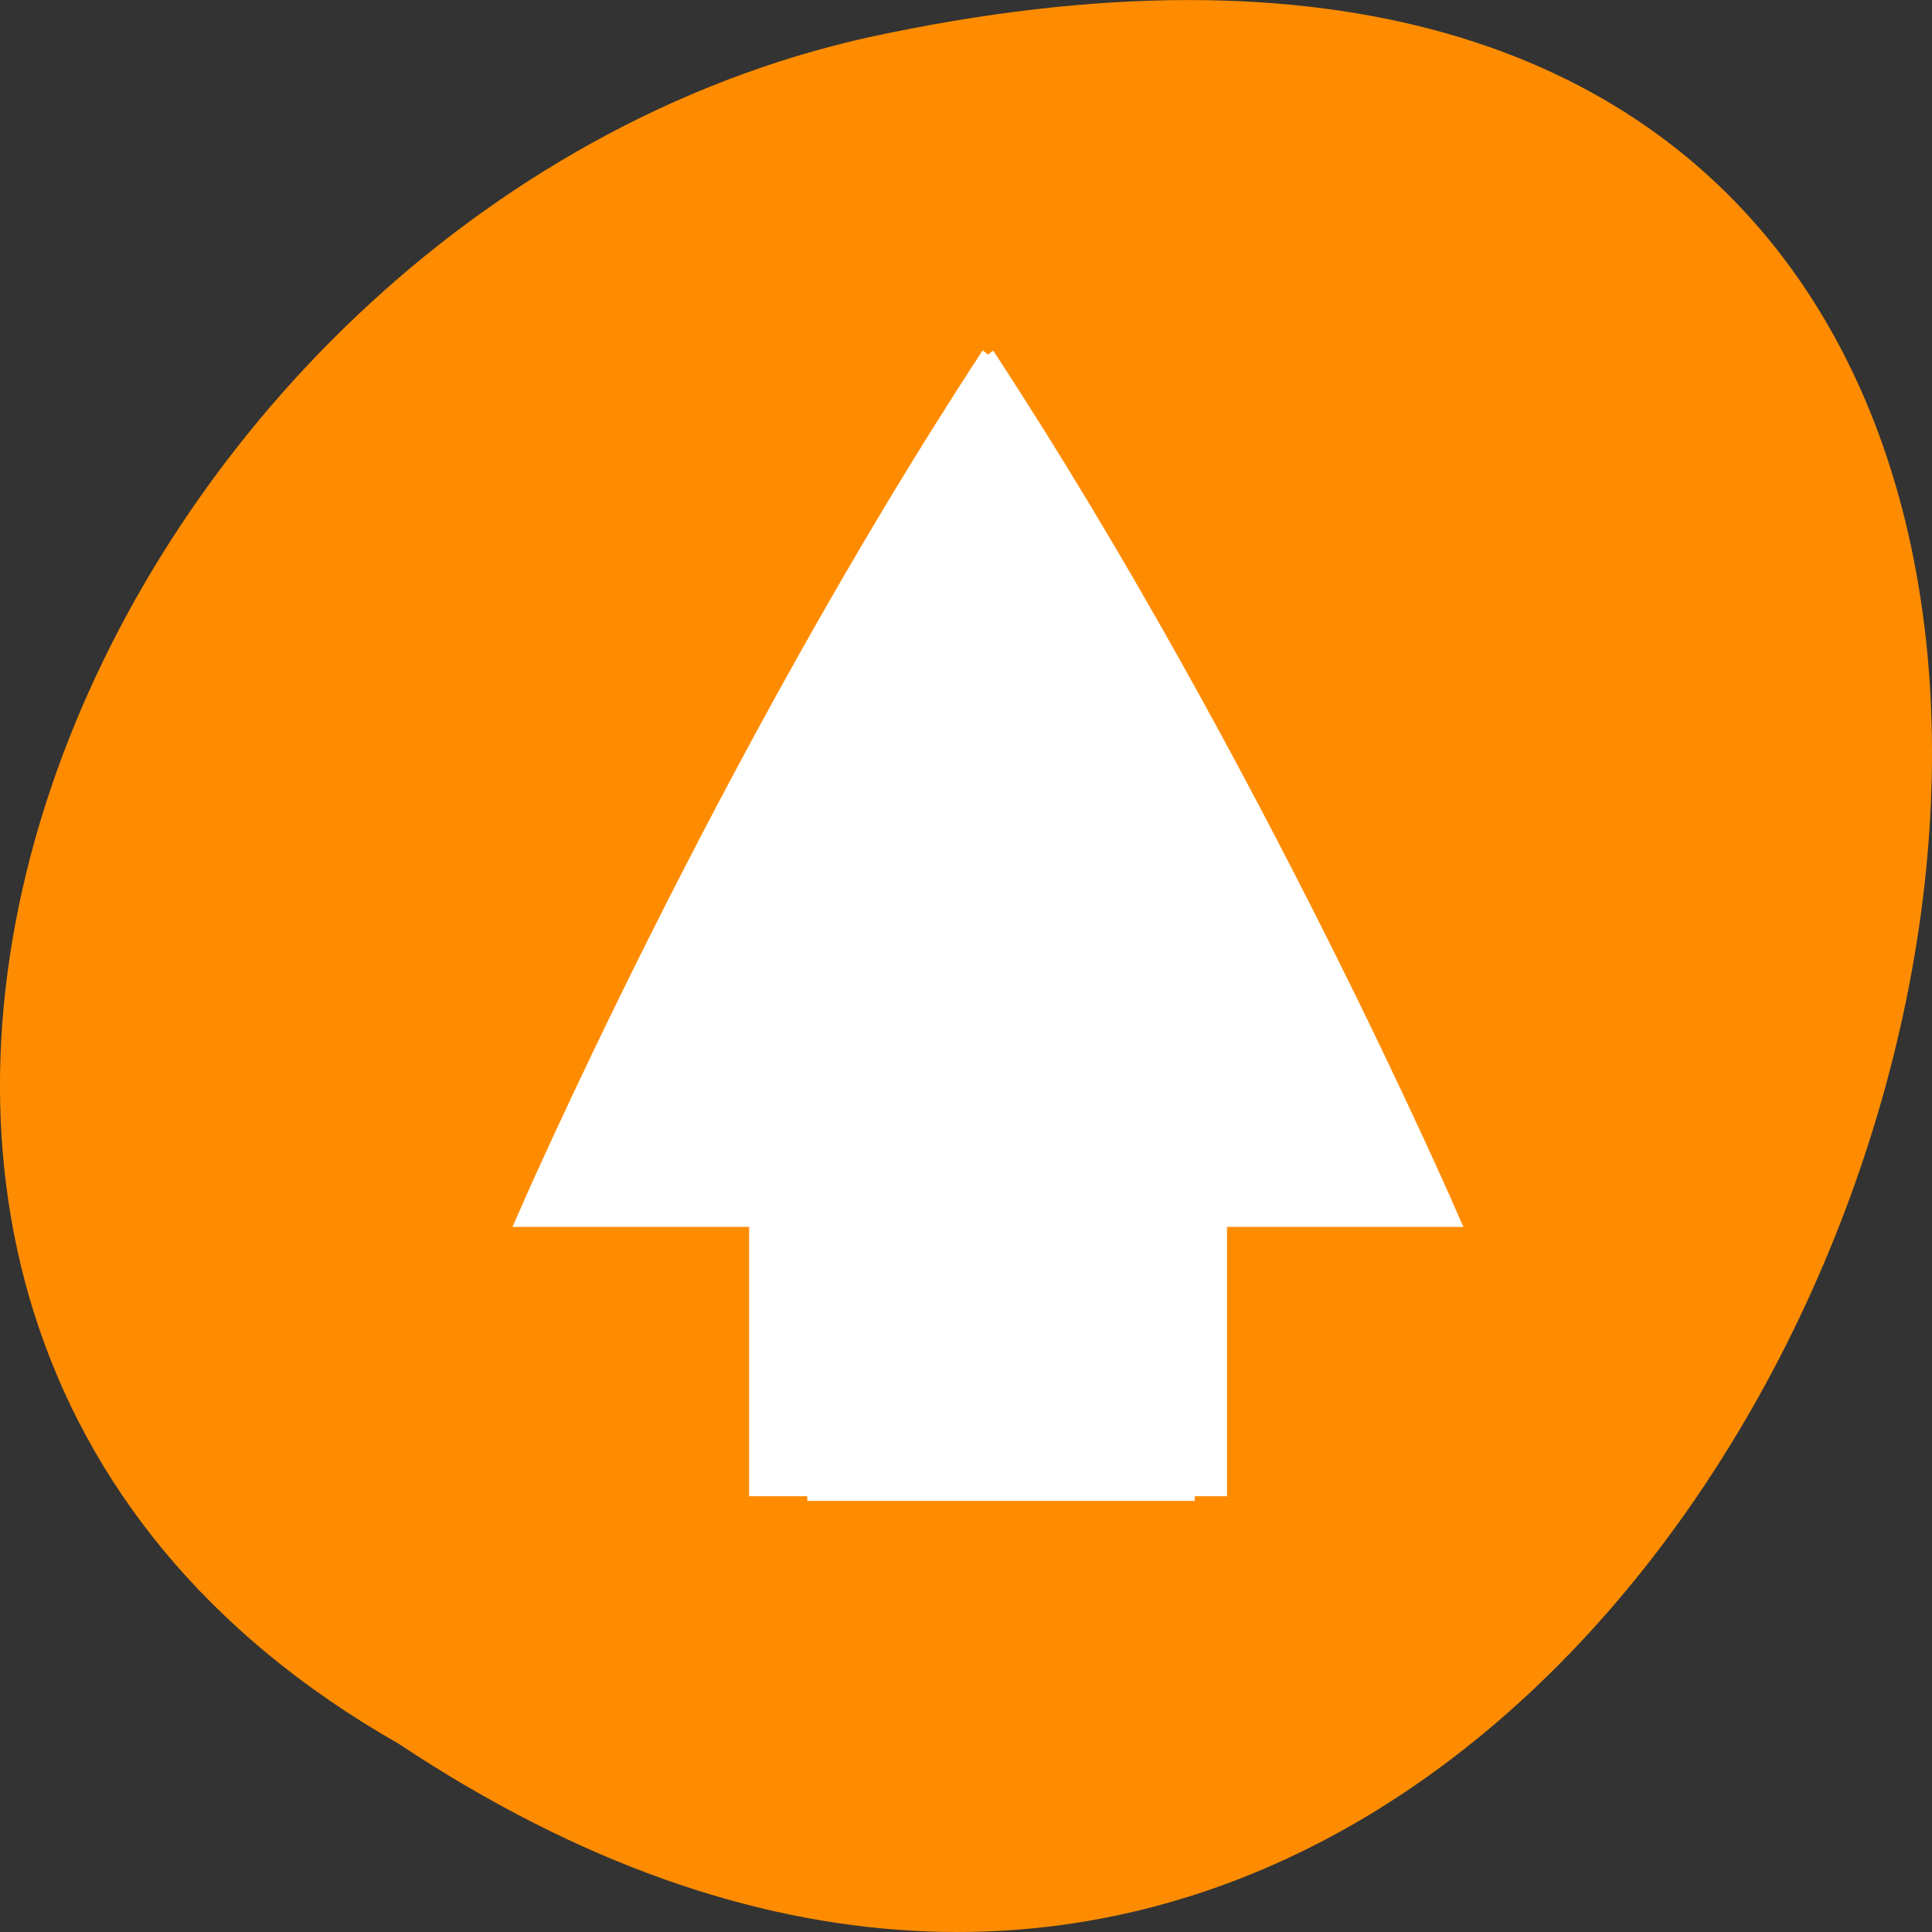 <svg xmlns="http://www.w3.org/2000/svg" viewBox="0 0 32 32"><rect x="0" y="0" width="32" height="32" fill="#333333" stroke="none"/><path d="m 6.598 28.879 c 24.055 15.992 38.875 -35.012 7.773 -28.258 c -12.852 2.875 -20.652 20.922 -7.773 28.258" style="fill:#ff8c00"/><g style="fill:#fff"><path d="m 47.993 8.008 c -20.647 28.692 -36.005 60.985 -36.005 60.985 h 18.021 v 18.984 h 35.986 v -18.984 h 18.002 c 0 0 -15.339 -32.276 -36.005 -60.968 m 0 7.036 c 15.814 22.867 26.028 43.079 29.42 49.949 h -15.412 v 18.984 h -27.997 v -19.001 h -15.412 c 3.393 -6.87 13.607 -27.066 29.402 -49.933" transform="matrix(0.214 0 0 0.235 6.093 3.99)" style="stroke:#fff"/><path d="m 13.367 22.344 v -2.516 h -1.758 c -0.965 0 -1.758 -0.035 -1.758 -0.082 c 0 -0.18 2.125 -4.484 3.043 -6.164 c 1.332 -2.441 3.574 -6.25 3.68 -6.25 c 0.117 0 2.477 4.016 3.844 6.555 c 1.023 1.898 2.887 5.684 2.887 5.863 c 0 0.043 -0.793 0.078 -1.758 0.078 h -1.758 v 5.031 h -6.418 v -2.516"/></g></svg>